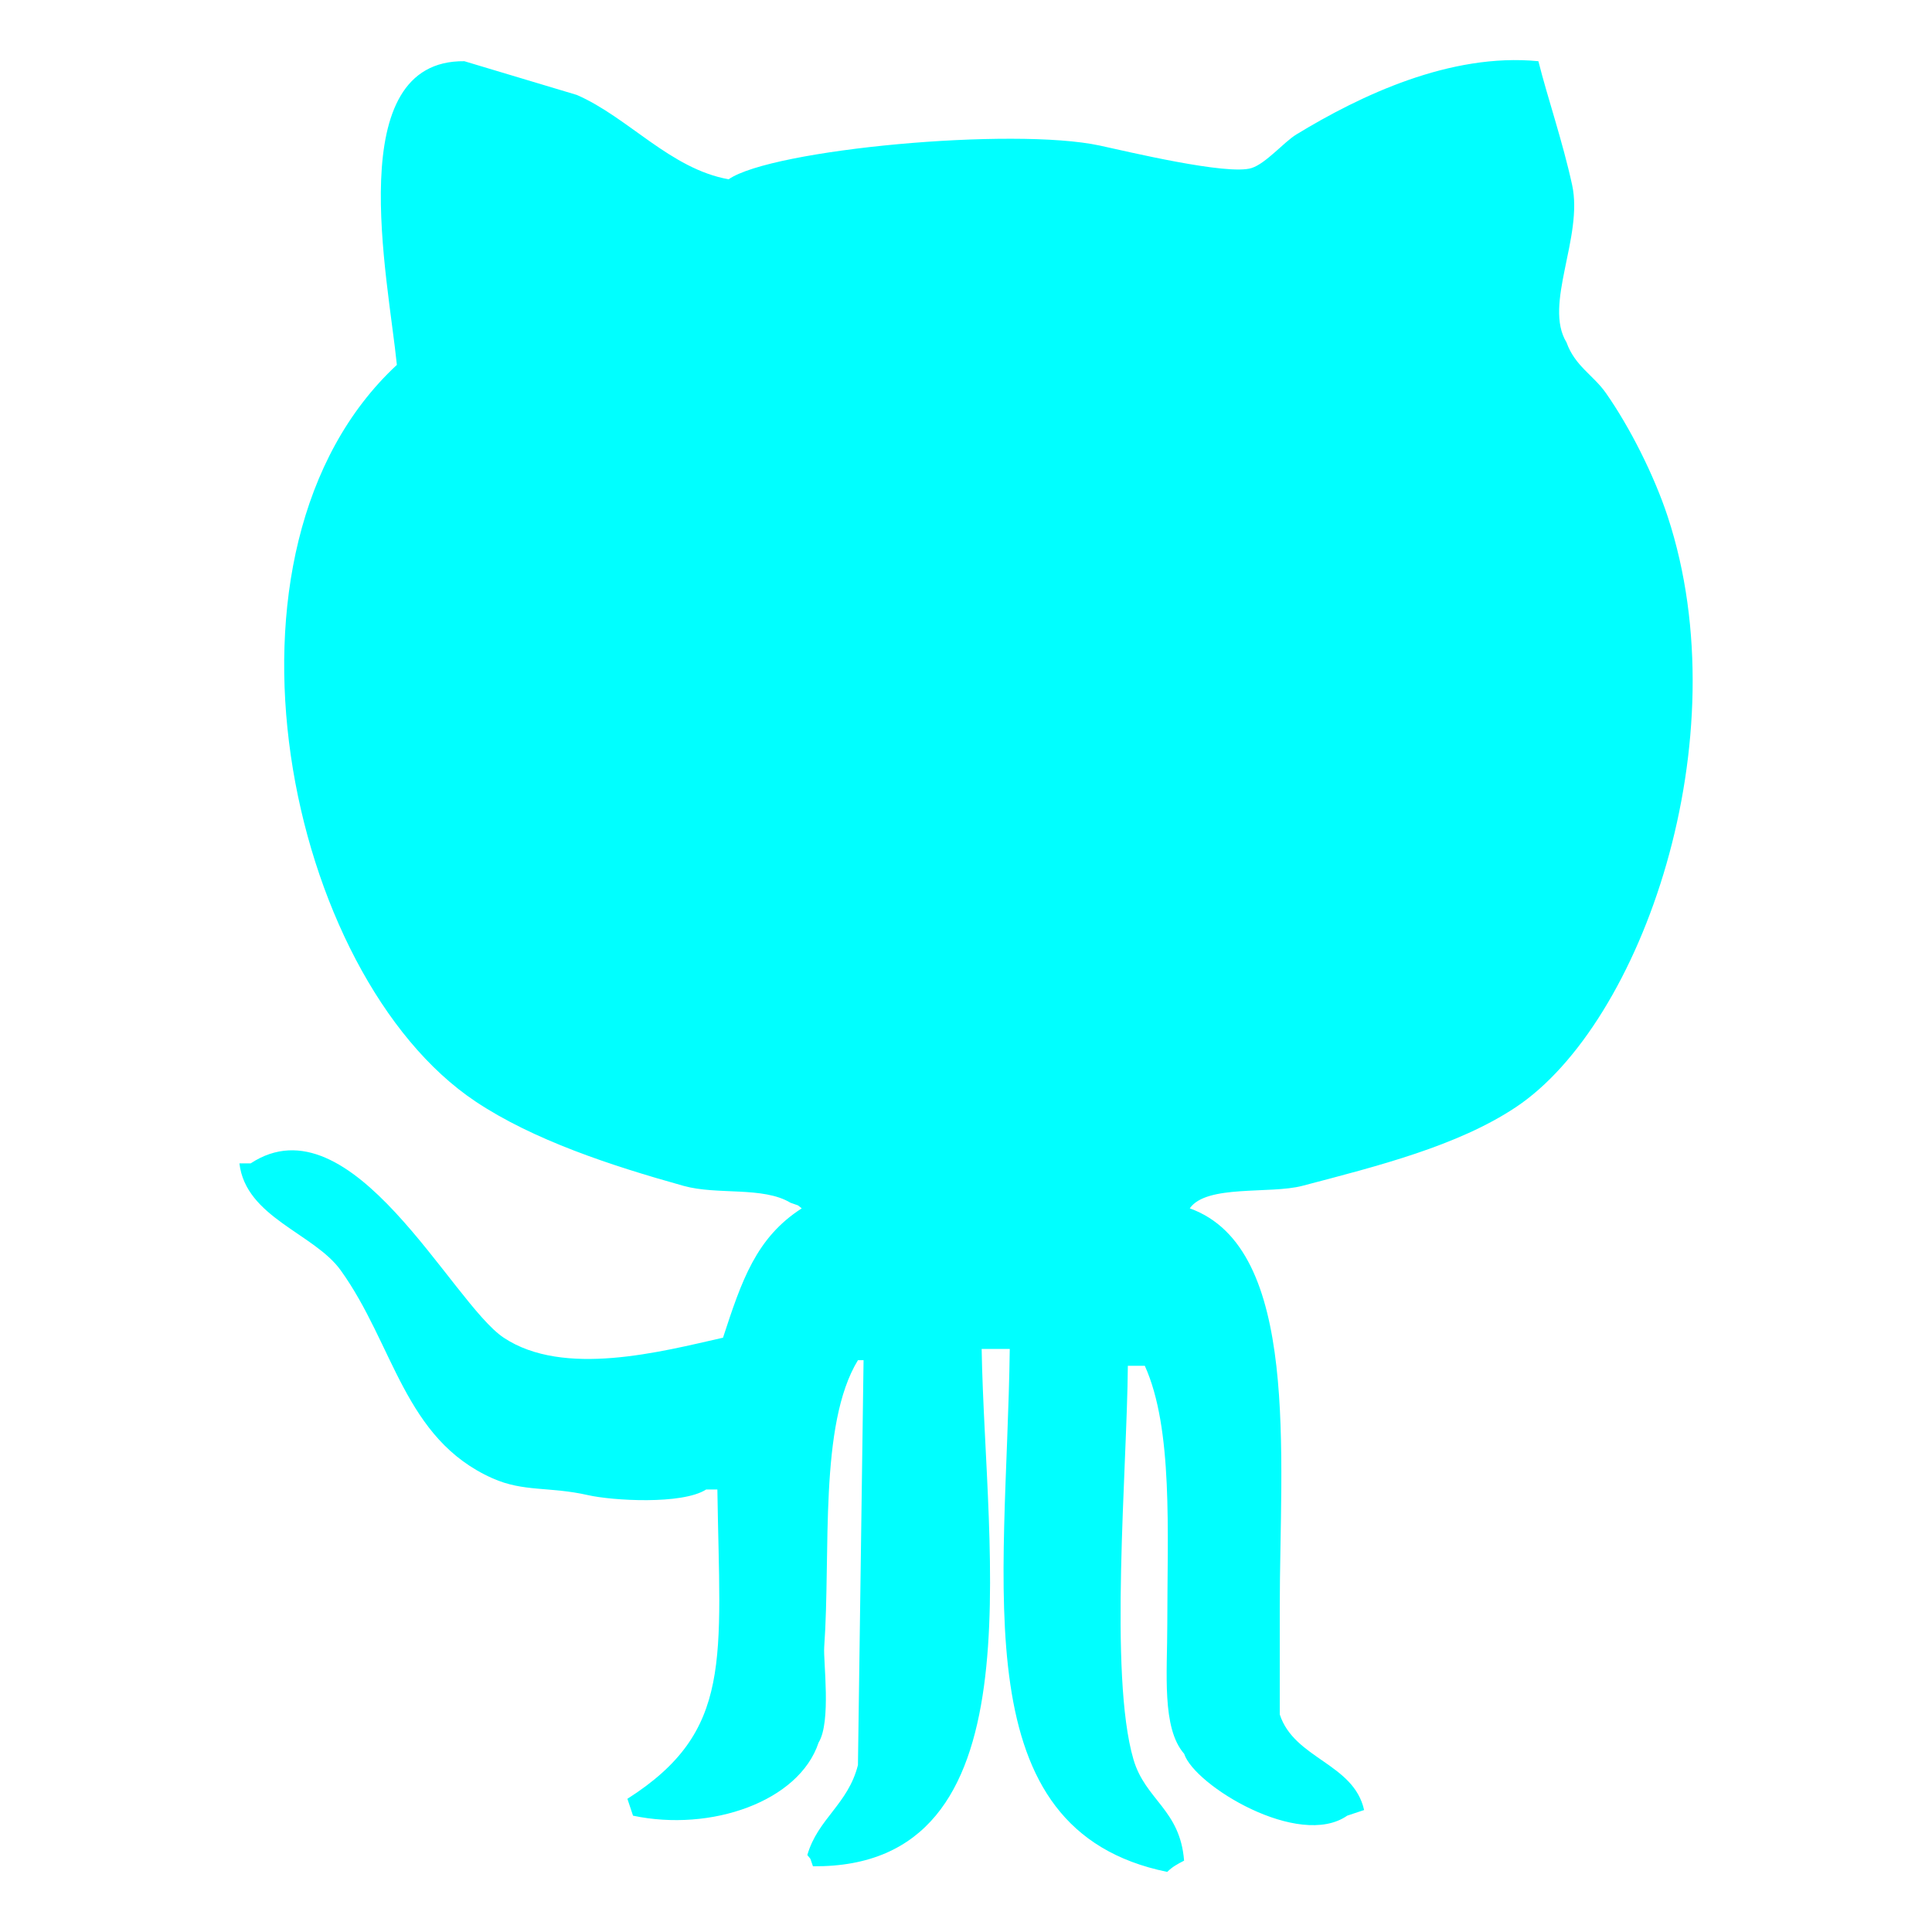 <svg enable-background="new 0 0 1094 800" height="100" viewBox="0 0 100 100" width="100" xmlns="http://www.w3.org/2000/svg"><g fill="#0ff"><path clip-rule="evenodd" d="m58.377 70.694c-.039 5.332-.99 16.001.291 20.374.617 2.106 2.415 2.59 2.62 5.239-.366.189-.603.317-.873.582-10.626-2.171-8.31-14.677-8.15-27.069-.485 0-.97 0-1.455 0 .185 10.753 3.045 26.886-8.732 26.778-.184-.511-.056-.283-.291-.582.545-1.884 2.106-2.622 2.62-4.657.097-6.984.194-13.972.291-20.956-.097 0-.194 0-.291 0-2.036 3.336-1.399 9.92-1.746 14.844-.053.749.372 3.873-.291 4.948-1.013 3.056-5.574 4.636-9.605 3.784-.097-.291-.194-.582-.291-.873 5.497-3.505 4.785-7.204 4.657-16.009-.194 0-.388 0-.582 0-1.245.796-4.862.575-6.112.291-2-.454-3.327-.15-4.948-.873-4.578-2.042-5.087-6.919-7.858-10.769-1.374-1.909-4.914-2.733-5.239-5.53h.582c5.227-3.433 10.401 7.23 13.098 9.023 3.105 2.065 8.149.724 11.351 0 .97-2.967 1.715-5.178 4.075-6.694-.297-.234-.08-.103-.582-.291-1.423-.857-3.789-.387-5.53-.873-3.78-1.054-7.785-2.376-10.769-4.366-9.759-6.508-14.39-28.551-4.075-38.129-.451-4.516-2.886-15.787 3.493-15.718 1.94.582 3.881 1.164 5.821 1.746 2.659 1.155 4.837 3.828 7.858 4.366 2.241-1.554 14.715-2.71 19.21-1.746 1.36.292 6.619 1.56 7.858 1.164.747-.238 1.672-1.347 2.329-1.746 3.286-1.999 7.952-4.231 12.516-3.784.479 1.906 1.249 4.128 1.746 6.403.589 2.692-1.496 6.192-.291 8.15.433 1.222 1.387 1.693 2.038 2.62 1.242 1.771 2.5 4.268 3.202 6.403 3.787 11.518-1.345 26.221-7.858 30.561-3.011 2.007-7.14 3.046-11.06 4.075-1.66.436-4.965-.08-5.821 1.164 5.745 2.064 4.657 12.827 4.657 20.665v5.53c.75 2.306 3.83 2.525 4.366 4.948-.291.097-.582.194-.873.291-2.505 1.742-7.915-1.572-8.441-3.202-1.168-1.33-.873-4.192-.873-6.694 0-4.807.308-10.133-1.164-13.389-.293.001-.584.001-.875.001z" fill-rule="evenodd" stroke-width=".693"/><path d="m0 0h100v100h-100z" opacity="0"/></g></svg>